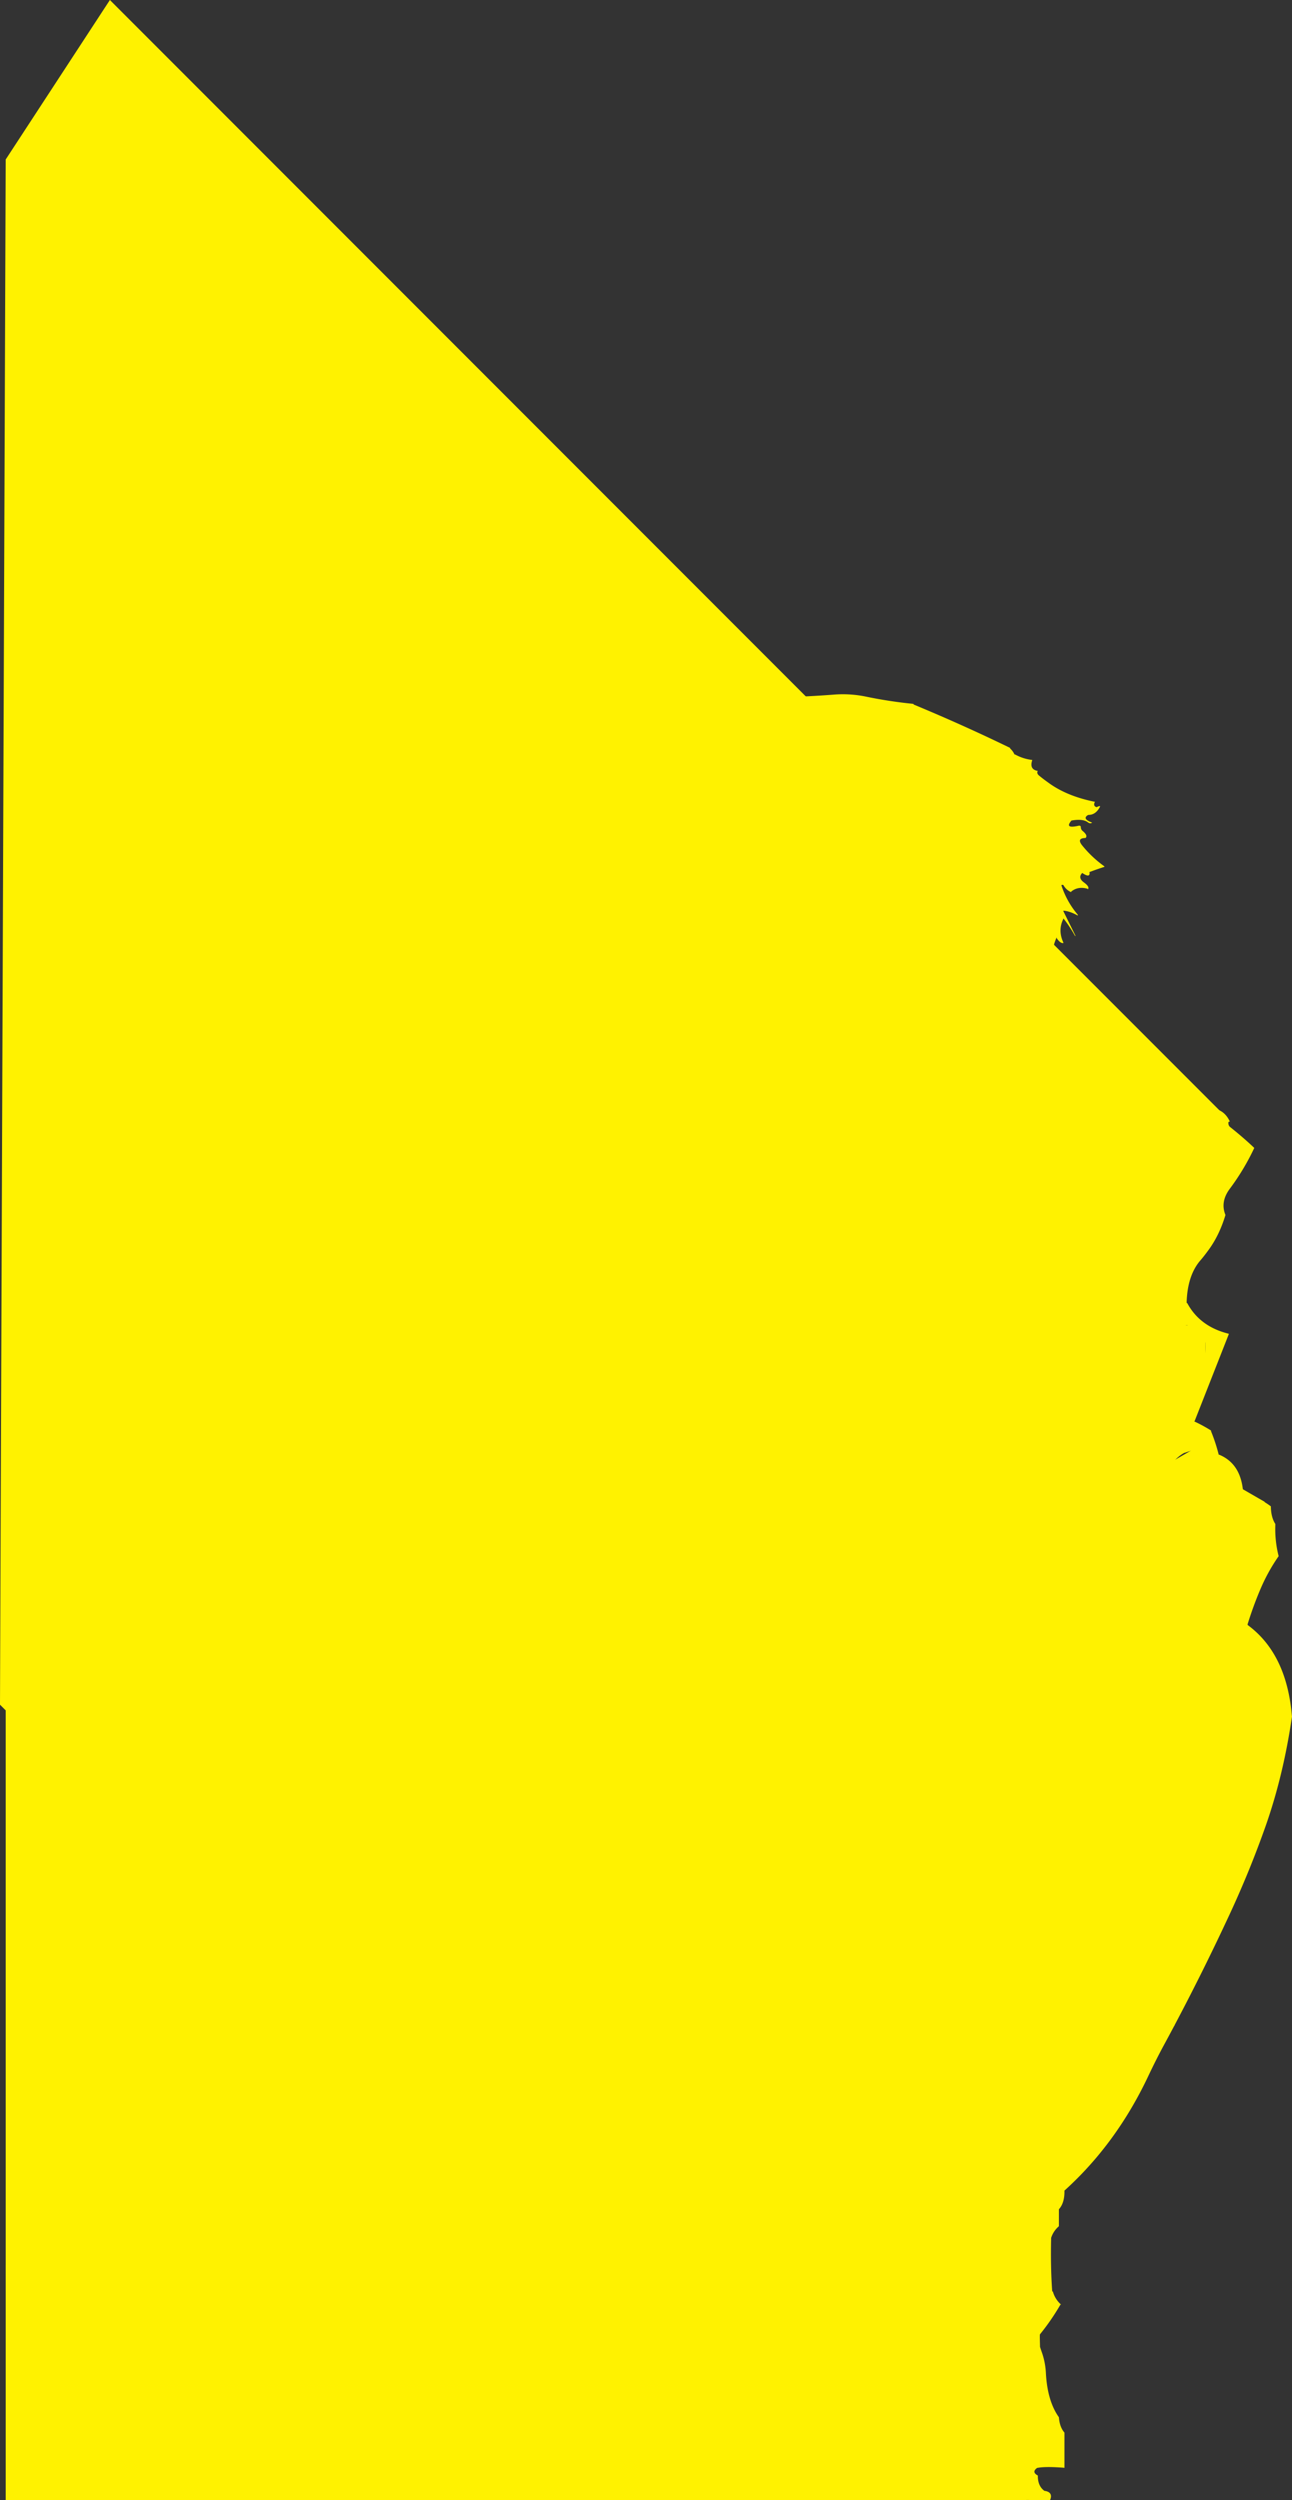 <svg xmlns="http://www.w3.org/2000/svg" viewBox="0 0 1204.31 2328.71" fill="#fff200" xmlns:v="https://vecta.io/nano"><rect x="0" y="0" width="1204.31" height="2328.71" fill="#333333" stroke="none"/><path d="M775 2191.78c0-.41 0-.71.21-.92 2-4.92 2-10.75-.21-17.51 0-.41 0-.62.21-.72a85.32 85.32 0 0 0 19.43-15.63v-17.41c-.41 0-.62-.11-.62-.21a37.47 37.47 0 0 0-6.62-9 3.32 3.32 0 0 1-1-.1c-3.82-.31-6.62-1.54-8.27-4h-.52c1.3-15.92-1.4-27.6-8.19-35.2l-.6-1.67 3.1-53.26c.62 0 1-.1 1-.31 4.45-16.9 8.38-34.21 12-51.82a175.77 175.77 0 0 0 2.49-57.46c6.31-12.09 7.24-25.3 2.58-39.84a447.07 447.07 0 0 1-15.2-65.76c-4.45-28.06-5.07-54.38-1.87-78.76q18.95-20.89 14.18-61.56c-2.8-23.76-4.45-47.21-4.87-70.57q-.76-45.32-12.41-79.89a11.48 11.48 0 0 0-7.55 7.07q-25 60.54-50.8 121.37-27.3 63.77-27 155.27c.11 15 .62 29 1.66 42.1a1161.91 1161.91 0 0 1 .93 174 1.12 1.12 0 0 1-.31.81 45.21 45.21 0 0 0-6.93 10.45 3.58 3.58 0 0 1-.11 1c-1.55 20 .52 36.36 6.32 49.16-4.25 22-6.32 47-6.21 74.77.05 5.06 15.69 43.49 39.35 51.58s55.4-14.13 57.1-11.37m180.32 122.24H10.46c0-1.17-5.26-207.93-5.14-218.85h.52l1.76-10.86c-.42 0 .35-4.45.35-4.45s.26-9.82 1.5-18.42l.05-.52.46-10.37s.39-3.5.42-5.4q3.11-76.52 11.8-153.84 9.31-83.12 17.69-166.84 4.14-41.17 7.76-76.92a706.06 706.06 0 0 1 7-52c7.45-41.79 15.62-83.07 24.83-123.93a72 72 0 0 1 2.9-9.84c16.26-44.39 33.33-88.39 51.54-132.15q26.68-64.38 73.76-109.49c15.72-15.16 34.55-27.14 56.38-36.16 27.52-11.16 59.17-18.33 95-21.3a228.54 228.54 0 0 0 39.41-6.66 15.65 15.65 0 0 1 5.9-8.6c7.34-5.23 11.89-13.32 13.76-24.17a1 1 0 0 1 .2-.72 668.3 668.3 0 0 0 51.52-46.4h1c14.27 1.54 26.38 5.23 36.2 11.27a3.89 3.89 0 0 0 .11 1 9.94 9.94 0 0 0 6.1 8.2 1.26 1.26 0 0 0 .83-.31c8.69-7.68 15.31-17.51 19.86-29.4a4 4 0 0 1 1 .11 140.16 140.16 0 0 1 25.86 7.06c7.34-5.63 11.07-13.52 11.17-23.55a121.58 121.58 0 0 1 3.31-27.66c1.14.82 1.55 2.56 1.35 5.12-.73 6.25-.11 11.58 1.86 15.88a405.91 405.91 0 0 0 43.35 73.23 1.4 1.4 0 0 1 .93.21 50.67 50.67 0 0 1 23.89 21.3 1.42 1.42 0 0 1 .93.2 63.94 63.94 0 0 0 32.18 5.95c0-.41 0-.52.1-.62a41.63 41.63 0 0 0 17.48-8.6c.42 0 .52-.11.52-.21 3-7.06 3.11-13.82.52-20.28a30.93 30.93 0 0 0-9.41-3.07c-11.28-1.74-18.11-7.58-20.59-17.41a2.42 2.42 0 0 1 .21-.92c2.27-3.49 6.41-5.23 12.2-5.23a1 1 0 0 1 .21-.71c5-3.69 9.72-7.58 14.28-11.58A77.07 77.07 0 0 0 667 1079c-12.52-2.76-20.38-8-23.38-15.87v-.51c21.21-2.26 41.28 0 60 6.65h1c6.31.52 12.51 1.23 18.62 2a2.1 2.1 0 0 0-.21-.92c-2.69-4.81-6-7.27-10.14-7.27a.85.85 0 0 1-.2.61q-7.31 4-11.18-3.68a6.48 6.48 0 0 1 0-4.82 256 256 0 0 0 7.24-26.94v-.51c-8.17-.2-14.69-1.74-19.65-4.61h-.52c.42-5.73 3.31-9.11 8.79-10.24h1c5.17-.1 10.34 1.64 15.52 5.12h1c12.11.31 21-2.35 26.9-8.19a217.22 217.22 0 0 1 9.31-47.42 218.58 218.58 0 0 0 9.31-47.83 3 3 0 0 0 .93-.21 194.61 194.61 0 0 1 49.76-13.11c2.48-1.64 4.86-3.17 7.14-4.81 6.72-4.61 11.17-11.17 13.55-19.77-2-3.59-5.38-5.74-10.34-6.56-13.25-2.35-22.66-8.7-27.94-19a2.47 2.47 0 0 1 .21-.92c3.62-5.32 4.55-8.4 2.9-9.32 0 .31-.11.51-.21.51-6.1 2.26-7 0-2.9-6.65h1c8.38.2 16-3.59 22.76-11.27a2.42 2.42 0 0 0-.21-.92c-6.62-11.06-17.27-16.59-31.86-16.49a1.07 1.07 0 0 1-.83-.31 34.28 34.28 0 0 1-6.41-7.89 55.42 55.42 0 0 1-17.96-9.77 18.6 18.6 0 0 0-3.31-2.15q-34.44-15.82-68.59-31.13a54.11 54.11 0 0 0-23.38 19.05 134.39 134.39 0 0 0-14.48 27.55q-26.38 66.38-53.38 131.51a6.49 6.49 0 0 0-.41 3.89c5.38 22.84 2.48 40.77-8.69 53.57l-1.87-4.82a33.46 33.46 0 0 0-8.71-12.55c-8.17-7.48-11.79-20.18-10.65-38a136.85 136.85 0 0 0-.93-24.28q-7-51.46 28.34-63.7a1 1 0 0 1 .21-.72c3.52-2.77 5.48-7 6-12.6a1 1 0 0 0-.31-.82 28.59 28.59 0 0 1-5.9-14.54 1.67 1.67 0 0 1 .21-.82l7-9.42v-1q.46-2.61-3.11-6.14a3 3 0 0 1 .11-1 42.07 42.07 0 0 1 8.17-15.36 3.16 3.16 0 0 1 .1-1c1.14-4.2-.62-4.61-5.27-1-2.18 1.13-2.38.41-.42-2.35 4.45-6.25 4.55-9.22.42-8.92l-1 1.54 2.07-19a1.85 1.85 0 0 0 .83-.2c4.45-2.56 5.89-6.66 4.34-12.09a2.94 2.94 0 0 1 .11-1 8.78 8.78 0 0 1 5.06-6.15c-3.72 0-6.31-.82-7.86-2.46-1.14-1.12-3.72-.71-7.65 1.44h-.52c5.9-4 9.21-9.12 9.83-15.37a2.35 2.35 0 0 0-1.14-.71l-.93-.31c1.76-2.76 6.52-4.51 14.48-5.12 0-.41 0-.51.11-.62 3.93-1.43 5-3.27 3-5.53h1q12.42 0 3.1-6.14a4.35 4.35 0 0 0-1.13-.92l-.94-.62c7 1.33 14.59.41 22.76-2.56v-1c.21-4.1 3.31-4.82 9.31-2a2.52 2.52 0 0 0 .94-.21c13.55-4.6 18.72-14.13 15.62-28.47 0-.41 0-.61.2-.72 3.31-1.84 5.38-5.12 6-9.52.42 0 .52 0 .52.1.93 3.79 1.76 6.15 2.59 7.07.41 0 .51-.1.62-.21 2.17-3.58 7.55-4.2 15.93-1.84 0-.41 0-.61.21-.61a17.91 17.91 0 0 0 7-5.54c4.76-.1 8.59-1.22 11.48-3.27a76 76 0 0 1 22.45-11.68 26.06 26.06 0 0 0-11.17 11.88 936.49 936.49 0 0 0 48.52-2.46 106.73 106.73 0 0 1 30.83 1.95 418.92 418.92 0 0 0 43.76 6.66c0 .3 0 .51.2.61q45.94 19.05 89.8 40.36a1.14 1.14 0 0 0 .21.71 16.1 16.1 0 0 1 3.93 5.43 1.52 1.52 0 0 1 .93.21 43 43 0 0 0 15.62 4.91 2.87 2.87 0 0 1-.21.92c-1.55 5.33.21 8.4 5.38 9.32-.93 1.54-.41 3.08 1.45 4.51 2.48 2.05 5.17 4.1 7.86 6 11.69 8.71 26.18 14.65 43.45 18.13h.52c-1.34 2.67-.83 4.41 1.55 5.12 2.69-1.33 3.73-1.33 3-.1-2.58 4.82-6 7.17-10.24 7.27a2.47 2.47 0 0 0-.93.21c-3.73 2.35-2.38 4.61 4 7-1.13.93-2.58.82-4.13-.41-3-2.15-7.87-2.76-14.49-1.64a1 1 0 0 0-.72.21c-4.35 5.12-2.38 6.66 5.9 4.92 1.86-.52 2.79-.21 2.89 1a4.59 4.59 0 0 0 1.45 3.48c3.72 3 4.66 5.23 2.9 6.76-5.69.1-6.62 2.46-3.11 6.86a104.54 104.54 0 0 0 20.78 19.57c0 .31-.1.51-.2.51-4.56 1.44-9 3-13.25 4.61h-.51c.72 4.1-1.55 4.51-6.73 1-2.89 3-2.38 5.94 1.55 8.81s5.07 5 3.63 6.55c0-.41-.11-.51-.21-.61-5.9-1.74-11.07-.82-15.31 2.66v.51a15.12 15.12 0 0 1-7.24-6.66c-1.45-.41-2-.1-1.66.82a80.22 80.22 0 0 0 15.11 26.84v.82c-4.87-2.77-9.32-4.3-13.45-4.61a1.56 1.56 0 0 0 .2.92l11.18 22.64c-.42 0-.62-.11-.62-.21a114.22 114.22 0 0 0-10.76-16.18 2.93 2.93 0 0 1-.21.92c-3.31 6.86-3.31 14.13.21 21.61 0 .31 0 .51-.11.51-1.86.21-3.93-1.33-6.1-4.61v-.82a45.26 45.26 0 0 0-4.14 16.9c-.41 0-.62-.1-.72-.3a52 52 0 0 1-5.49-11 1 1 0 0 1-.82-.31 28.45 28.45 0 0 0-7.45-3.79h-.52c-.52 4.3.62 8.71 3.62 13.32a2 2 0 0 0 .21.82c1.34 2.35.21 3.68-3.31 4.3v1q-.63 16.14-12.42 21.51a535.05 535.05 0 0 0-22.34 59.2q-18.93 60.84-64.56 95.46a3.28 3.28 0 0 0-1 .1 81.86 81.86 0 0 1-9.31 2c-9.21 8.29-15.41 19.87-18.62 34.61-3.21 14-9 25.71-17.38 35.14a63.42 63.42 0 0 1-20.48 15q-30.88 14.6-44.59 44.86l-14.69 32.78A148.58 148.58 0 0 0 730.5 1270a426.73 426.73 0 0 1 35.79 48.75c6.42 10.14 12.73 20.49 18.73 30.83a418.78 418.78 0 0 0 70.66 90.42v1a47.86 47.86 0 0 0 3.1 15.36 1.11 1.11 0 0 0-.73.2c-2.06 2.67-.82 5.33 3.83 8 5-2.25 9.42-.71 13.24 4.51a975 975 0 0 1 71 113.07 480.1 480.1 0 0 0 35.8 56.54c1.44-.2 2.06-1.23 1.65-3-5.07-19.46-6.52-40.56-4.45-63.6a128.51 128.51 0 0 1 3.73-20.79 379.4 379.4 0 0 0 12.51-78.56c-.41 0-.62-.1-.62-.21a457.85 457.85 0 0 0-23.17-42.81h-1a32.19 32.19 0 0 1-13.45-3.07h-.52c.93-8.3 3.52-15.16 7.76-20.49v-1c-.41-12.91-5.38-21.41-14.48-25.61a2.3 2.3 0 0 0-.94.11 38.5 38.5 0 0 0-14.58 8.09h-1c-4.24.41-7-.62-8.27-3.08v-1c.62-6.15 4-11.27 10.34-15.36 0-.41-.1-.72-.1-1a111.41 111.41 0 0 0-8.17-21.51 1.58 1.58 0 0 1 .2-.82q6.21-7.68 8.07-19.66c0-.41-.1-.62-.31-.72-4.65-3.48-4.86-7-.72-10.55 3.83.41 6.41-.3 7.55-2.15q31.75-49 60.73-100.27a3.29 3.29 0 0 0 .93-.2 29.17 29.17 0 0 1 7.34-2.87 312.19 312.19 0 0 0 16.55-26q33.21-58.38 66.21-117.37v-1l1-24.58a1.56 1.56 0 0 1 .2-.82c3.11-3.38 7.56-5.53 13.25-6.35a1.4 1.4 0 0 1 .93.21c6.2 3.17 11.79 3.07 16.65-.21h1c9.2-.31 15.72 3.79 19.65 12.29-1.13-.1-1.65.62-1.34 2a4.47 4.47 0 0 0 1.34 2.87c7.87 6.25 15.52 12.8 22.76 19.66a218.71 218.71 0 0 1-22.86 38.1c-6 8.1-7.35 16.19-4 24.38-3.83 12.6-9.11 23.66-16.14 33.08-2.49 3.38-5.07 6.76-7.87 9.94-7.65 9.32-11.79 22.22-12.2 38.92.31 0 .51 0 .62.2 7.86 14.55 20.69 24.07 38.69 28.48a3 3 0 0 1-.21.92l-31.86 81a1.34 1.34 0 0 1 .93.2 145.31 145.31 0 0 1 14.59 8 2.61 2.61 0 0 0 .1.92A161.26 161.26 0 0 1 1136 1355a1.52 1.52 0 0 1 .93.21c13.14 5.63 20.48 17.1 21.83 34.62a1.3 1.3 0 0 1-.11.51c-6.93 1.33-9.93.51-9.2-2.56a7.34 7.34 0 0 0-.93-3.69c-4.56-8.09-14.28-11.37-29.07-9.63-6 4.92-11.9 10-17.49 15.47-6.62 6.25-8.38 14.13-5.27 23.45v.51a109.71 109.71 0 0 0 21.72-6.65 1.15 1.15 0 0 1-.31.82c-4.86 6.35-8.28 14.23-10 23.76h1a132.5 132.5 0 0 1 20.69 1l8.17-4.3a25.22 25.22 0 0 1 9.52-2.46c13.35-.61 23.28-4.2 29.9-10.65h.52a43.14 43.14 0 0 0-3.62-15.36 1.06 1.06 0 0 1-.83-.31 267.62 267.62 0 0 0-8.49-6.86 3 3 0 0 1 .94.1 72.68 72.68 0 0 1 18.72 10.14v1c.21 6.25 1.55 11.37 4.14 15.37v1.33a102.29 102.29 0 0 0 3.1 28.68 170.12 170.12 0 0 0-16.76 30.21 337.32 337.32 0 0 0-12.2 33.29 1.42 1.42 0 0 0 .2.72q36.46 26.88 41.18 85.31-7.92 54.09-24 100.28c-9.94 28.37-21.11 55.71-33.42 82.34q-28.86 62.22-61.35 122.19c-5.38 9.84-10.34 19.77-15.1 29.81q-29.79 63.13-78.21 106.82v1c0 7.17-1.76 12.6-5.17 16.39v15.36a.8.8 0 0 1-.31.72 23.58 23.58 0 0 0-6.93 10.55v.71c-.42 17.11-.11 33.5 1 49.17.31 0 .52 0 .62.1a25.08 25.08 0 0 0 7.66 12.19c-.42 0-.62 0-.73.2a214.81 214.81 0 0 1-18.93 27.45c-.41 0 .11 11.68 0 11.57M580.08 894a11 11 0 0 0-.21 5.22c.11.21.62.31 1.66.31 10.34 1.43 14.9-3.07 13.45-13.32v-1c-6.93-4.13-11.9-1.16-14.9 8.79zm3.52 42.4c-5.79-5.63-9.73-13.11-11.9-22.43 0-.1-.21-.1-.52-.1-3.51 12.8-.31 22.33 9.42 28.37a1.41 1.41 0 0 0 .93.31 24.05 24.05 0 0 0 9.72-10c0-.21.21-.21.62-.21a56.48 56.48 0 0 0 1-14.33v-1c-9.31 2.05-11.9 8.2-7.76 18.64.45.84-.06 1.15-1.51.74zm-9.31-27.65c-1.55.3-1.55.51 0 .51zm-47.69 196.74a3 3 0 0 0-.93-.1c-1.35 4.81-.21 8.81 3.31 12a1 1 0 0 0 .82.31c.21 5.22 2 8.81 5.18 10.75v-.51c3.2-1 4.24-4.1 3.2-9.22a3.88 3.88 0 0 1-.1-1c-1.34-6.6-5.17-10.72-11.48-12.23zm41.58 81.51a3.19 3.19 0 0 0-.1 1 32.46 32.46 0 0 1 7.24 21.51v1c1.76 3.48 3.73 3.48 6-.21a1.92 1.92 0 0 0 .21-.82 94.1 94.1 0 0 0-3.62-23.56h.52a50.39 50.39 0 0 1 12.2-8.6.86.86 0 0 0 .21-.61c-11.17-6-18.72-2.67-22.66 10.24zm7.14-42.71c-6.41-4.2-11.79-2.77-16.34 4.2a2.42 2.42 0 0 0-.21.92c-9.1-1.23-15.93-1.13-20.59.41-.1.1-.1.2-.1.61a31.2 31.2 0 0 0 15.52 8.1c.31 0 .62.1 1 .1 11.49.1 18.31-4.3 20.59-13.42.03-.29.13-.59.13-.9zm6.21 81.94c-3.62-2-3.83-1.64-.41 1.33.62.53.82.12.41-1.31zm271-316.49c-5.38-1.74-6-1.33-2 1.33.41.31 1.13-.1 2-1.33zm-22.76-5.43a28.59 28.59 0 0 0-9.31-3.07h-1a16.94 16.94 0 0 1-14.46 5.65v.52c-1 3.07 2.69 4.71 11.38 4.81 7 0 11.49-2.66 13.45-7.89zm-1 52.55q-7.75 3.06-.31 1.53c.2 0 .31-.51.31-1.53zm-6.21-3.08c-4.34 3.18-4.45 4.41-.31 3.59.21 0 .31-.51.31-1.54zM817.4 962c-2.69.3-2.69.51 0 .51zm-2.07 1.53V963c-1.55.31-1.55.51 0 .51zm291.63 271a2.66 2.66 0 0 0-.93-.1q-12.88 2.61-12.42 18.44v1a47 47 0 0 1 15.31 16.49 2 2 0 0 1 .21.92 47.48 47.48 0 0 0 1.45 14.24 3.21 3.21 0 0 0 .62.1q13.18-10 12.41-33.8v-1a27.17 27.17 0 0 0-16.61-16.28zm17.69 115.64c-5.28-.92-11.79 0-19.76 2.87a2.67 2.67 0 0 1-.93.2c-7.76 4.3-13.14 10.86-16.45 19.46a3 3 0 0 0-.1 1c.1 4 1.55 5.12 4.24 3.27a2.67 2.67 0 0 1 .93-.2q21.57-7.38 31.86-25.71a2.93 2.93 0 0 0 .21-.88zm-413.81-293.74c1.14 0 1.45-1.13 1-3.28-4.93 2.15-5.24 3.28-1 3.28zm108.63-38.1c-1.76-8.91-5-10.75-9.62-5.43a1 1 0 0 1-.73.31c-.83 8.19.73 14.34 4.35 18.13a1 1 0 0 0 .82.3c2.69-.41 4.35-1.74 5-4.19a3 3 0 0 0 .21-.93zm96.21-27.65c-5.18 2.66-7.45 8.19-6.73 16.28 0 .1.11.1.52.1 5.28-1.94 7.45-7.06 6.21-15.36zM758 1373.53a119.68 119.68 0 0 0-3.62-21.1 63.22 63.22 0 0 0-6.31-15.57q.46-11.67 0-24.58v-1a79.49 79.49 0 0 0-19.66-1.13 3.6 3.6 0 0 1-1 .1q-7.77 8.61-16.76 9.84c-.83.1-2.07.2-3.93.41-4.25-.72-4.56.71-1 4.09l-.83.41c-.2 0-.2.21-.2.62-5.38.41-8.18 1.84-8.28 4.09v1c8.17 11.06 9.93 21 5.38 29.8-.21.21-.21.51-.21.92-15.83-3.68-21.1-14.54-15.62-32.87 0-.31.11-.62.11-.92-11.49-20.8-23.28-41.28-35.59-61.25-.11-.21-.21-.21-.62-.21a127.44 127.44 0 0 0 15.41 40c7.76 13.42 10.35 29.09 7.35 47a173.18 173.18 0 0 0-17 22.23c-.1.2-.21.3-.62.3-7.86-1.94-13.55 0-17 5.94-.1.11-.2.21-.62.21a81.76 81.76 0 0 1 0 14.34v1c-3.82 6.45-7.86 12.6-12.2 18.54a2.42 2.42 0 0 0-.21.92c9.21 13.83 21.72 24.28 38 31.45 8 3.48 15.51 7.17 22.86 11.06l40.65 21.71a201.54 201.54 0 0 0 40.25 16.7v-1q-3.44-63.24-8.73-123.05zm-152.8-171.15a3.5 3.5 0 0 0 .1-1c-.2-4.61-2.27-5.84-6-3.69-.2 0-.2.21-.2.62-3.31 4-4 9.21-2.28 15.36a3 3 0 0 1 .21 1 81.19 81.19 0 0 1 10 10.45 1 1 0 0 1 .31.82c-2.38 7.37-.93 10.75 4.14 10.24h1a126.27 126.27 0 0 1 10-15.57 1.12 1.12 0 0 0 .31-.82c-12.5-.92-18.29-6.65-17.57-17.41zm63.11 73.13a2.72 2.72 0 0 0-.94-.1 196 196 0 0 0 22.76 38.41l-1 .51c1.65 3.18 4.55 3 8.27-.51v.51c8.69 3.58 15.11 1.84 19.45-5.33a1.92 1.92 0 0 0 .21-.82q-18.32-22.42-48.73-32.67zm49.76 8.09q-4.35 1.55 0 1.54zm-16.64 36.4c.1 0 .1-.2.1-.51-3.62.58-3.62.78-.1.51zm4.24 217.65c-5.17-3.07-8.9-3.48-11.38-1l1 1q4.5 7.68 9.31 3.07a4.55 4.55 0 0 0 1.07-3.11zm-21.67-9.26c-6.52-3.38-7.87-3.07-4 .82 1.88 2.15 3.22 1.85 4-.82zm-9.31-5.12c-3.83-.72-3.83-.51 0 .51zM836 1495.62c-6.1-2.77-6.52-2.46-1.35.82.23.1.65-.21 1.35-.82zm27.83-4.51l-2 .1h-3.1c-1.14 1.85.31 4.51 4.14 8.2a17.76 17.76 0 0 0 9.41 4.3c4.55.61 7.24-.82 8.17-4.3-8.22-.11-13.71-2.87-16.6-8.3zm-11.28-4.71q-5 3.69-.31.61a.61.61 0 0 0 .33-.61zm1 34.82c-8.18 2.87-9.21 6.87-3.11 11.78v-.51a23.05 23.05 0 0 1 2.9-10.34 3 3 0 0 0 .27-.93zm35.17 24.28h-1c.93 8.81 4.24 11.78 10.13 8.81a.9.9 0 0 0 .21-.62c-2.48-5.12-5.59-7.78-9.31-8.19zm2.79 30.31a.59.59 0 0 0 .31-.61c-7.65-6.35-13.34-5.74-17.07 2h.52c5.54 2.92 11.03 2.51 16.3-1.39zm21 27.86v.52c-1.44 8.6 1.76 11.67 9.73 9.32.41-.11.62-.82.62-2.15-2.53-5.36-5.94-7.89-10.29-7.69zm207.87-64.32l-1 .92c0 7.51 4 10.37 11.92 8.4.31-.1.52-.82.52-2.15-3.47-4.52-7.17-6.88-11.38-7.17zm-170.7 100.27c-5.48-1-8.27-4.61-8.17-10.85-2.69 1.43-3.52 4.4-2.59 9.11 0 0 .11.1.52.1 4.24 2.26 8.59 4.51 13.24 6.56.11 0 .21.2.21.61 3.41-.71 6.83-1.53 10.14-2.56.1 0 .21-.2.21-.51l-13.59-2.46zm-22.65-5.73c-5.69-.51-7.14 2.35-4.55 8.4.2.51.72.51 1.65.2 2.56-1.33 3.49-4.2 2.87-8.6zm37.65 11.67c-.31.11-.41.62-.41 1.64q4.14 6.91 9 2.77a.94.94 0 0 0 .31-.72c-3.34-3.28-6.34-4.51-8.93-3.69zm10.45 14.65h-.51c-3.52 2.66-6.32 7.78-8.18 15.36 0 .31-.1.62-.1 1a21.19 21.19 0 0 0-13.35 13.31c0 .31-.1.62-.1 1 3.72 1.43 8.17.51 13.55-2.87a2.52 2.52 0 0 1 .93-.21l6.93 4.41c.21.1.32.31.32.72 6.62 1.84 11.48 1.53 14.79-.93a2.91 2.91 0 0 0 .72-2.15 44.17 44.17 0 0 1-14.63-4.85 1.09 1.09 0 0 0-.82-.21 239.94 239.94 0 0 0 .48-24.58zm21.21 108.57c-5.48-8.81-11.48-8.4-18.1 1h.48c4.45-2 7.86-1.64 10.14 1.33 3.52 4.51 6 3.69 7.45-2.35zm-33.52 27.86c-.1-.21-.31-.21-.62-.21-4.76 1.74-6.52 6.56-5.27 14.34 0 .31.1.62.1 1a33.78 33.78 0 0 1 2.9 6.14 3.25 3.25 0 0 1 .2 1c8.07 4.6 16.14 9.32 23.9 14.13a2.29 2.29 0 0 0 .93.2 36.09 36.09 0 0 1 4.66 16.39h-.52a18.3 18.3 0 0 1-12.52 11.06 3 3 0 0 1-.93.21 59.21 59.21 0 0 0-18.62-4.1h-1a28.89 28.89 0 0 0-11.38-5.63v.51a81.12 81.12 0 0 1-6.31 24c-.82 2-.82 3.58.11 4.71 3.2-1.33 5.58-5 7.14-11.37 0-.31.1-.61.1-.92a28.65 28.65 0 0 1 11.38-5 3 3 0 0 1 1-.1c5.38.82 9.73 2.56 13.14 5.43.21.1.31.3.31.71-1.45 9.63.62 14 6.21 13.32h1l.93-12.29a3.58 3.58 0 0 0 .11-1 21.43 21.43 0 0 1 8.38-5 2.42 2.42 0 0 1 .93-.1 19.1 19.1 0 0 0 4.55-9.11c.1-.11.21-.11.62-.11v-12.29a40.59 40.59 0 0 1-5.59-13.21c-.1-.1-.31-.1-.62-.1a72.31 72.31 0 0 1 7-16.49 3 3 0 0 0 .21-.92c-5.9-3-10-.72-12.52 6.76a5.42 5.42 0 0 1-4 3.48c-5.79-.41-9.93-2.56-12.2-6.35a2 2 0 0 1-.21-.82 52.9 52.9 0 0 0-3.55-18.23zm23.18-25.51c-3.51-.41-3.51-.2 0 .52zM943.4 1895a2.87 2.87 0 0 0 .21-.92c-1.24 2.73-1.35 3.03-.21.92zm43.66 13.42c-3.93-6.86-8.59-6.66-14.17.41-.94 1.13-.63 2.36.72 3.69 7 3.79 11.48 2.76 13.24-3.18a2.87 2.87 0 0 0 .21-.96zm-329-1035.8A44.66 44.66 0 0 1 667 874c18.41 4.61 33.73 12.59 45.93 24.17h1c5.07.51 9.2 1.84 12.41 4.1h1a40.25 40.25 0 0 0 12.41-2c.31 0 .52 0 .52.1 1.45 6.35 5.07 10.34 10.86 12.19a.86.86 0 0 1-.21.61A49.45 49.45 0 0 0 730.5 931c-.41 0-.72 0-.93.21q-24.83 12.44-56 14.13a1 1 0 0 0-.21-.71A61.87 61.87 0 0 1 654 926.87a1.39 1.39 0 0 1 .93.2c7.13 3.07 10.55 1.95 10.44-3.28-.41-.71-.72-1.33-1.13-1.94-.62-.82-.93-1.23-1-1.23C642.57 919 632.63 909 633.26 891a1 1 0 0 0 .82-.31 22.59 22.59 0 0 1 12.62-4.81 2.42 2.42 0 0 1 .21-.92c2.07-2.77 1.24-5.54-2.28-8.3.52-3.26 5.07-4.59 13.45-4.08zM684 911.81c-5-8.91-9.31-7.89-12.94 3.28-.72 2.25-.2 3.58 1.56 3.89 6.1 3.28 9.82 1.23 11.27-6.15-.05-.41.11-.71.11-1.02zm-43.5 109.59a20 20 0 0 1 4-16.18q15.83-20.28 44.59-13.52c-.31 3.07-1.45 5.22-3.62 6.25l-20.28 10.65c-9.07 5.02-17.19 9.22-24.69 12.8zm316.08 1307.23s-10.7-19.68-13-31.05a18.41 18.41 0 0 1-8.9-4.6c-8.89-8.51-20.48-14.55-34.55-17.93 0-.41-.1-.61-.21-.61-8.58-4-13.34-11.68-14.27-23v-.44c-1.87 1.85-3.21.62-4.14-3.58a.73.73 0 0 0-.21-.62c-4.55-1.23-8-1-10.14.62h-1.55c2.69-2.46 3.83-7 3.62-13.32a9.54 9.54 0 0 0 4.55-1c4.76-2.56 9.83-4.92 15.11-7.17 1.55.41 3.1.82 4.34 1.23a42.5 42.5 0 0 1 11.69 5.63q20.81 14.91 47.07 12.6a2 2 0 0 0 .83-.21 17 17 0 0 0 7.45-10 1.39 1.39 0 0 0-.31-.92 135.66 135.66 0 0 0-12.11-14.45 2.76 2.76 0 0 0-.2-1 67.53 67.53 0 0 1-2.9-15.36 1.57 1.57 0 0 1 .21-.82 41.92 41.92 0 0 1 14.27-8.4 1.67 1.67 0 0 1 .21-.82 46.21 46.21 0 0 0 6-7.38c.62 2 1.35 4.1 2.07 6.15a68.1 68.1 0 0 1 3.41 18.54q1.41 25.82 12.11 40.86a4 4 0 0 0 .1 1c.52 5.53 2.17 9.93 5.07 13.31v32.78a3.22 3.22 0 0 1-1-.1c-10.76-.82-18.73-.82-23.8.1a1.56 1.56 0 0 0-.82.2c-3.42 2.56-3.21 4.82.82 7v1c.11 6 2.18 10.45 6.21 13.32a3.92 3.92 0 0 1 1 .1c4.76 1 6.14 4 4.17 8.41m-110.72-80.72c-2.69 0-2.69-.2 0-.51z"/><path d="M5.31 726.99h951.27v1601.65H5.31z"/><path d="M732.52 1039.53h362.13V1887H732.52z"/><path d="M5.31 148.56L102.43 0l1041.11 1041.11-845.14 845.13L0 1587.84m1067.72-353.38h55.93v61.72h-55.93zm-26.673 156.447l84.355-48.48 48.48 84.355-84.355 48.48z"/><path d="M1115.841 1396.249l35.49-20.49 24.445 42.34-35.49 20.49z"/><path d="M1178.83 1398.91l-.41 27.1-35.49-23.28 10.63-18.41 25.27 14.59zm-248.35 475.93h65.92v62.53h-65.92zm163.12-358.44h52.21v52.21h-52.21z"/></svg>